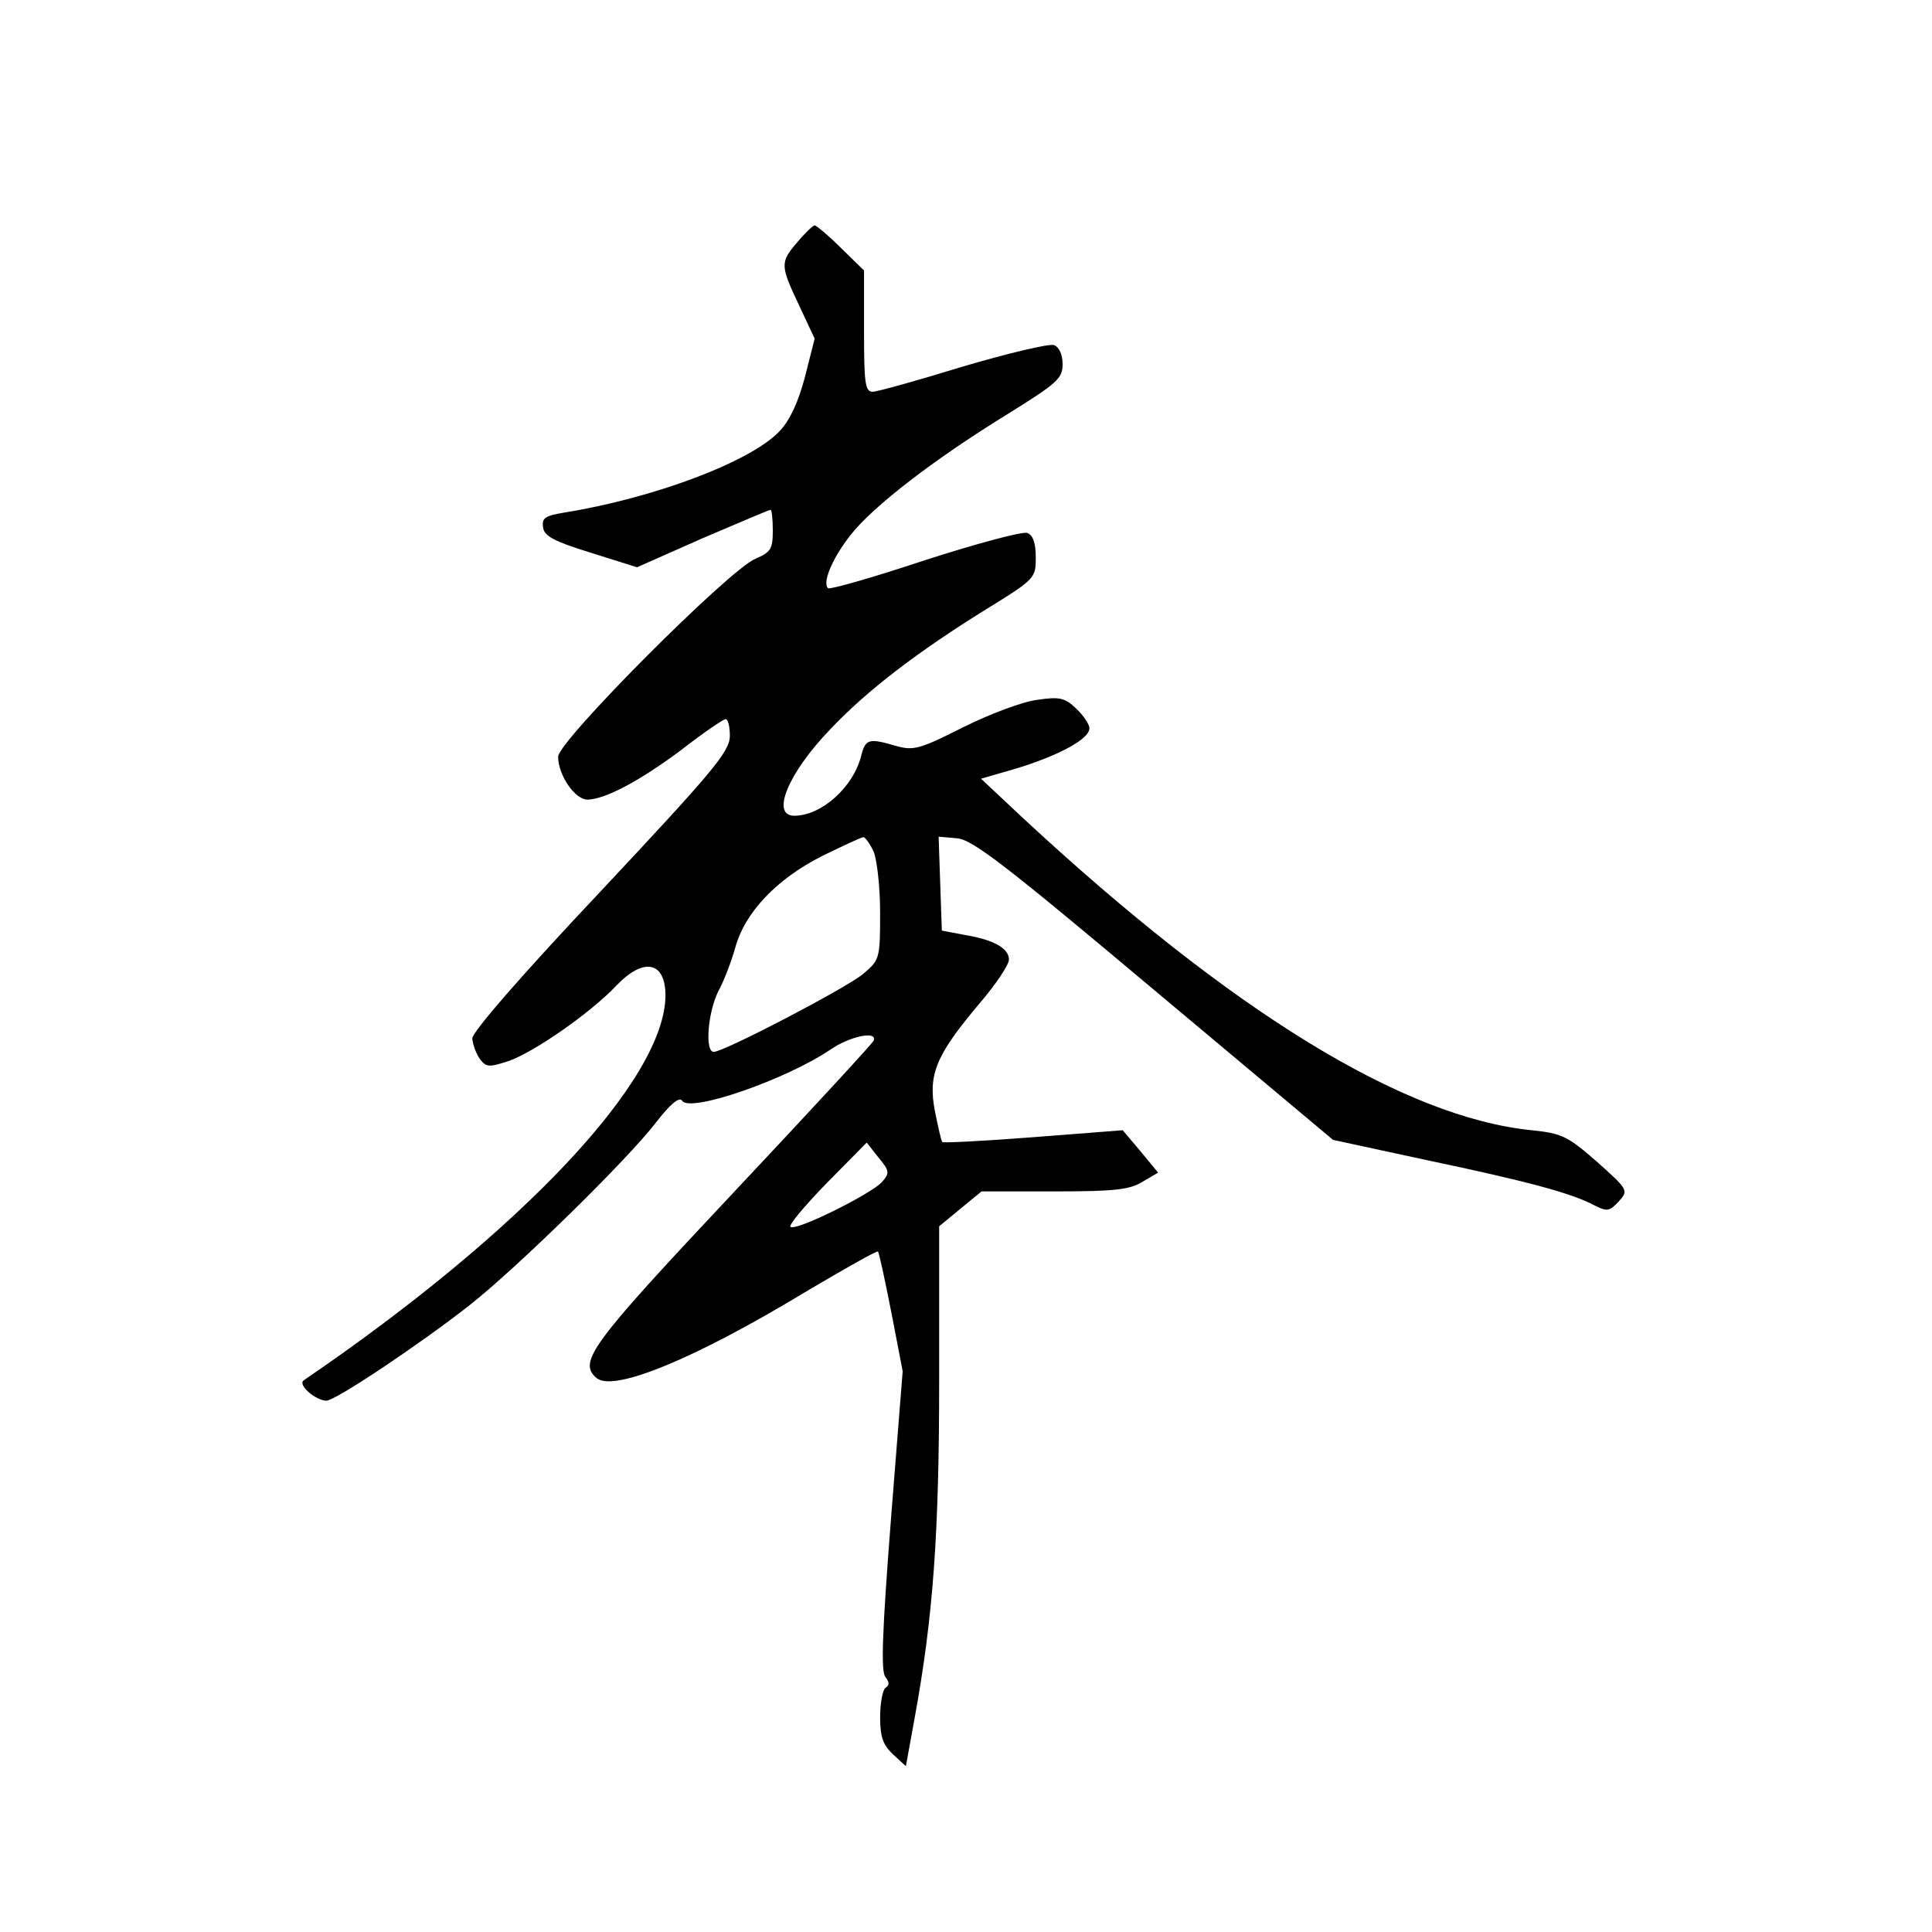 <?xml version="1.0" standalone="no"?>
<!DOCTYPE svg PUBLIC "-//W3C//DTD SVG 20010904//EN"
 "http://www.w3.org/TR/2001/REC-SVG-20010904/DTD/svg10.dtd">
<svg version="1.0" xmlns="http://www.w3.org/2000/svg"
 width="360pt" height="360pt" viewBox="0 0 360 360"
 preserveAspectRatio="xMidYMid meet">
<g transform="translate(0,360) scale(0.1,-0.1)"
fill="#000000" stroke="none">
<path d="M1486 3149 c-33 -38 -32 -44 3 -118 l29 -62 -18 -71 c-12 -46 -28
-81 -47 -101 -53 -57 -234 -125 -401 -152 -36 -6 -43 -10 -40 -28 2 -16 21
-26 89 -47 l86 -27 122 54 c68 29 124 53 127 53 2 0 4 -17 4 -39 0 -34 -4 -40
-32 -52 -48 -19 -368 -340 -368 -369 0 -34 31 -80 55 -80 33 1 96 34 175 93
41 32 78 57 82 57 5 0 8 -15 8 -32 -1 -29 -31 -65 -240 -288 -150 -159 -240
-263 -240 -275 1 -11 7 -28 14 -38 12 -16 17 -16 54 -4 48 17 153 90 201 141
51 53 91 44 91 -19 -1 -157 -268 -440 -674 -717 -12 -8 21 -37 42 -38 17 0
174 105 267 178 90 71 294 271 347 340 27 35 44 49 49 41 14 -23 193 39 276
95 36 25 88 36 81 17 -1 -4 -120 -133 -263 -285 -264 -281 -289 -314 -253
-344 32 -26 183 36 391 162 71 42 131 76 133 74 2 -2 13 -53 25 -114 l21 -109
-22 -278 c-16 -207 -19 -282 -10 -292 7 -9 8 -15 0 -20 -5 -3 -10 -28 -10 -54
0 -37 5 -52 24 -70 l24 -22 16 88 c35 191 46 345 46 633 l0 285 40 33 39 32
135 0 c112 0 141 3 165 18 l29 17 -33 40 -33 39 -167 -13 c-91 -7 -168 -11
-169 -9 -2 1 -8 28 -14 58 -13 68 2 104 83 200 30 35 55 72 55 82 0 21 -28 37
-83 46 l-42 8 -3 87 -3 88 34 -3 c29 -2 93 -52 368 -283 l333 -279 176 -38
c185 -39 268 -61 311 -84 24 -12 28 -11 45 7 19 21 18 22 -40 74 -55 48 -65
53 -122 59 -239 24 -560 222 -946 580 l-80 75 69 20 c77 24 133 54 133 74 0 7
-11 24 -25 37 -21 20 -31 22 -72 16 -26 -3 -88 -26 -138 -51 -81 -41 -93 -44
-125 -35 -51 15 -57 13 -65 -17 -14 -59 -74 -113 -125 -113 -44 0 -12 79 67
161 68 72 162 144 291 224 91 56 92 58 92 96 0 27 -5 42 -16 46 -9 3 -95 -20
-191 -51 -96 -32 -177 -55 -180 -52 -11 10 7 54 41 98 42 54 156 142 296 228
90 56 100 65 100 91 0 18 -6 32 -16 36 -9 3 -85 -15 -170 -40 -84 -26 -160
-47 -168 -47 -14 0 -16 17 -16 113 l0 113 -43 42 c-23 23 -46 42 -49 42 -3 0
-18 -14 -32 -31z m142 -1136 c6 -15 12 -65 12 -114 0 -86 -1 -88 -32 -114 -31
-26 -259 -145 -278 -145 -17 0 -11 73 8 112 11 20 25 57 32 82 18 66 77 128
162 171 39 19 73 35 77 35 3 0 12 -12 19 -27z m15 -616 c-22 -23 -161 -92
-170 -83 -4 3 27 40 68 82 l74 75 22 -28 c21 -25 21 -29 6 -46z"/>
</g>
</svg>
